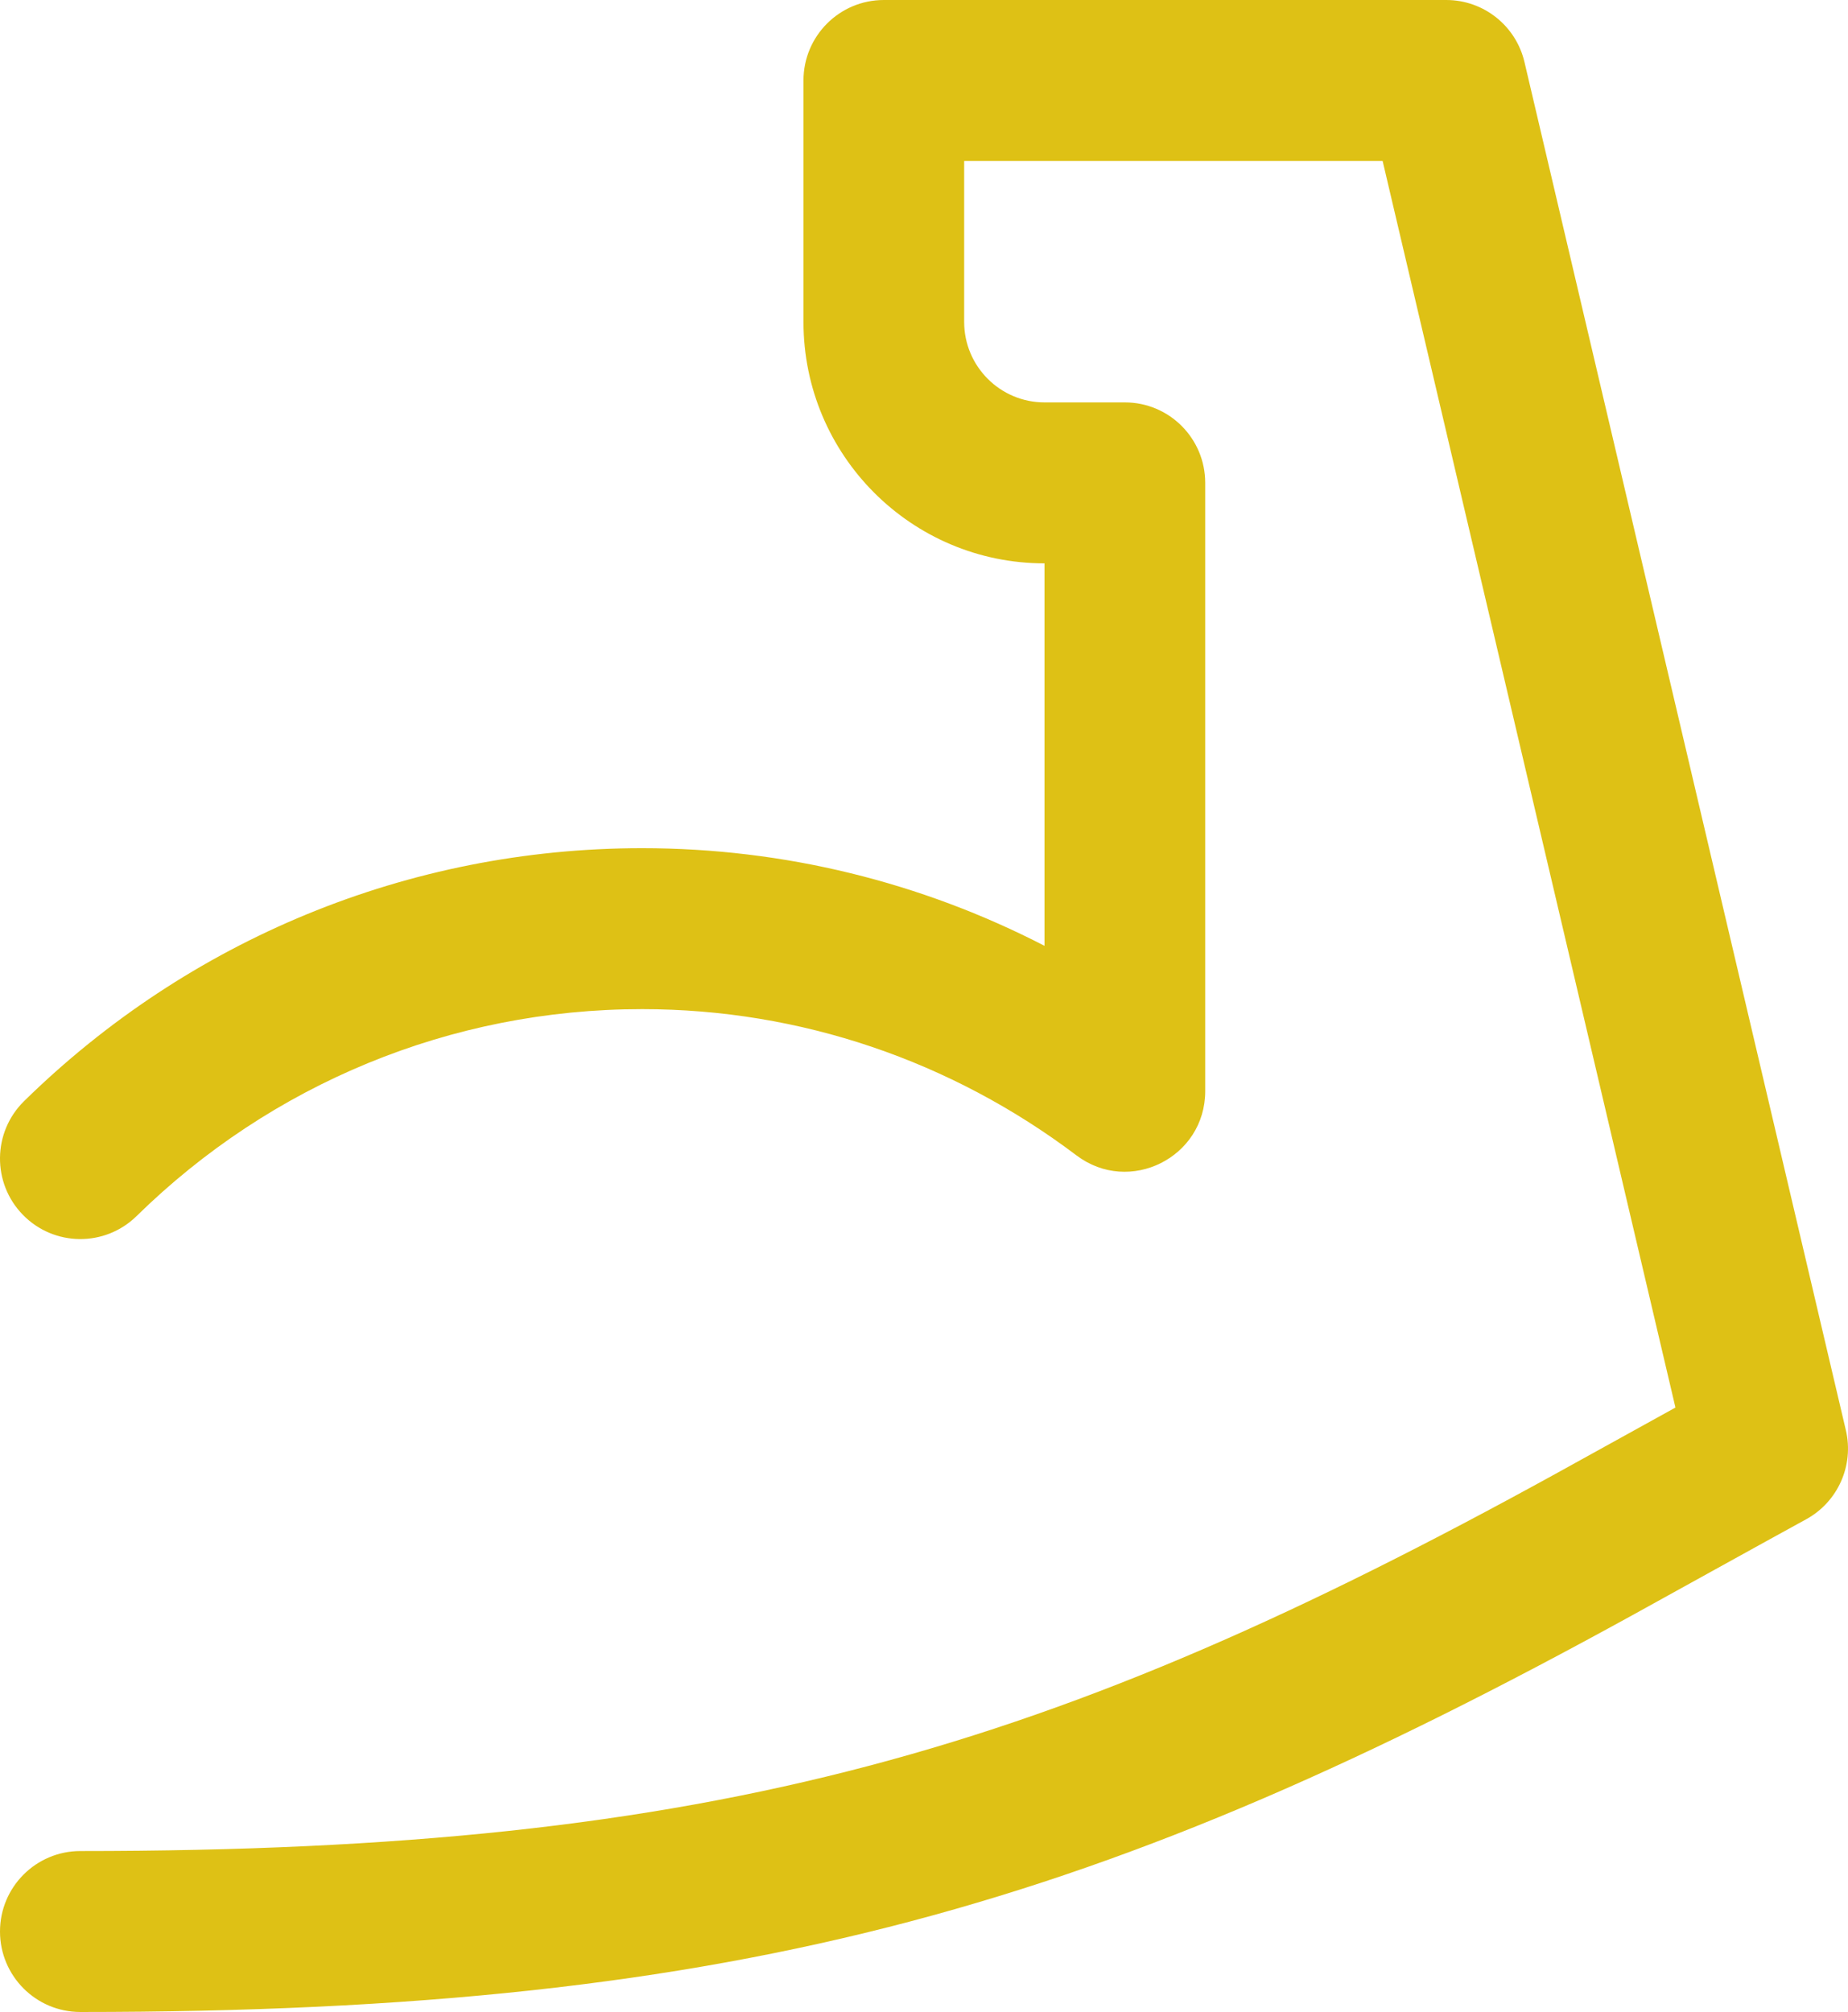 <?xml version="1.0" encoding="UTF-8"?>
<svg width="181px" height="197px" viewBox="0 0 181 197" version="1.1" xmlns="http://www.w3.org/2000/svg" xmlns:xlink="http://www.w3.org/1999/xlink">
    <!-- Generator: Sketch 55.2 (78181) - https://sketchapp.com -->
    <title>iconfinder_Bicep_3776469</title>
    <desc>Created with Sketch.</desc>
    <g id="Page-1" stroke="none" stroke-width="1" fill="none" fill-rule="evenodd">
        <g id="IconLand" transform="translate(-845, -581)" fill="#DEC115" fill-rule="nonzero">
            <g id="iconfinder_Bicep_3776469" transform="translate(845, 581)">
                <path d="M78.695,31.52 L78.695,7.88 C78.695,3.528 82.219,0 86.565,0 L141.652,0 C145.304,0 148.476,2.516 149.312,6.075 L180.79,140.035 C181.602,143.488 180.008,147.059 176.898,148.758 C173.336,150.704 161.386,157.322 159.884,158.147 C108.657,186.312 73.15,197 7.87,197 C3.523,197 0,193.472 0,189.12 C0,184.768 3.523,181.24 7.87,181.24 C70.249,181.24 103.246,171.307 152.309,144.333 C153.316,143.779 159.29,140.472 164.1,137.817 L135.419,15.76 L94.434,15.76 L94.434,31.52 C94.434,35.868 97.962,39.4 102.304,39.4 L110.174,39.4 C114.52,39.4 118.043,42.928 118.043,47.28 L118.043,106.837 C118.043,113.34 110.622,117.044 105.436,113.129 C93.188,103.883 78.426,98.807 62.893,98.807 C44.127,98.807 26.541,106.158 13.376,119.07 C10.271,122.115 5.289,122.063 2.248,118.954 C-0.794,115.845 -0.742,110.856 2.363,107.811 C18.438,92.045 39.964,83.047 62.893,83.047 C76.814,83.047 90.241,86.386 102.304,92.609 L102.304,55.16 C89.27,55.16 78.695,44.572 78.695,31.52 Z" id="Page-1"></path>
            </g>
        </g>
    </g>
</svg>